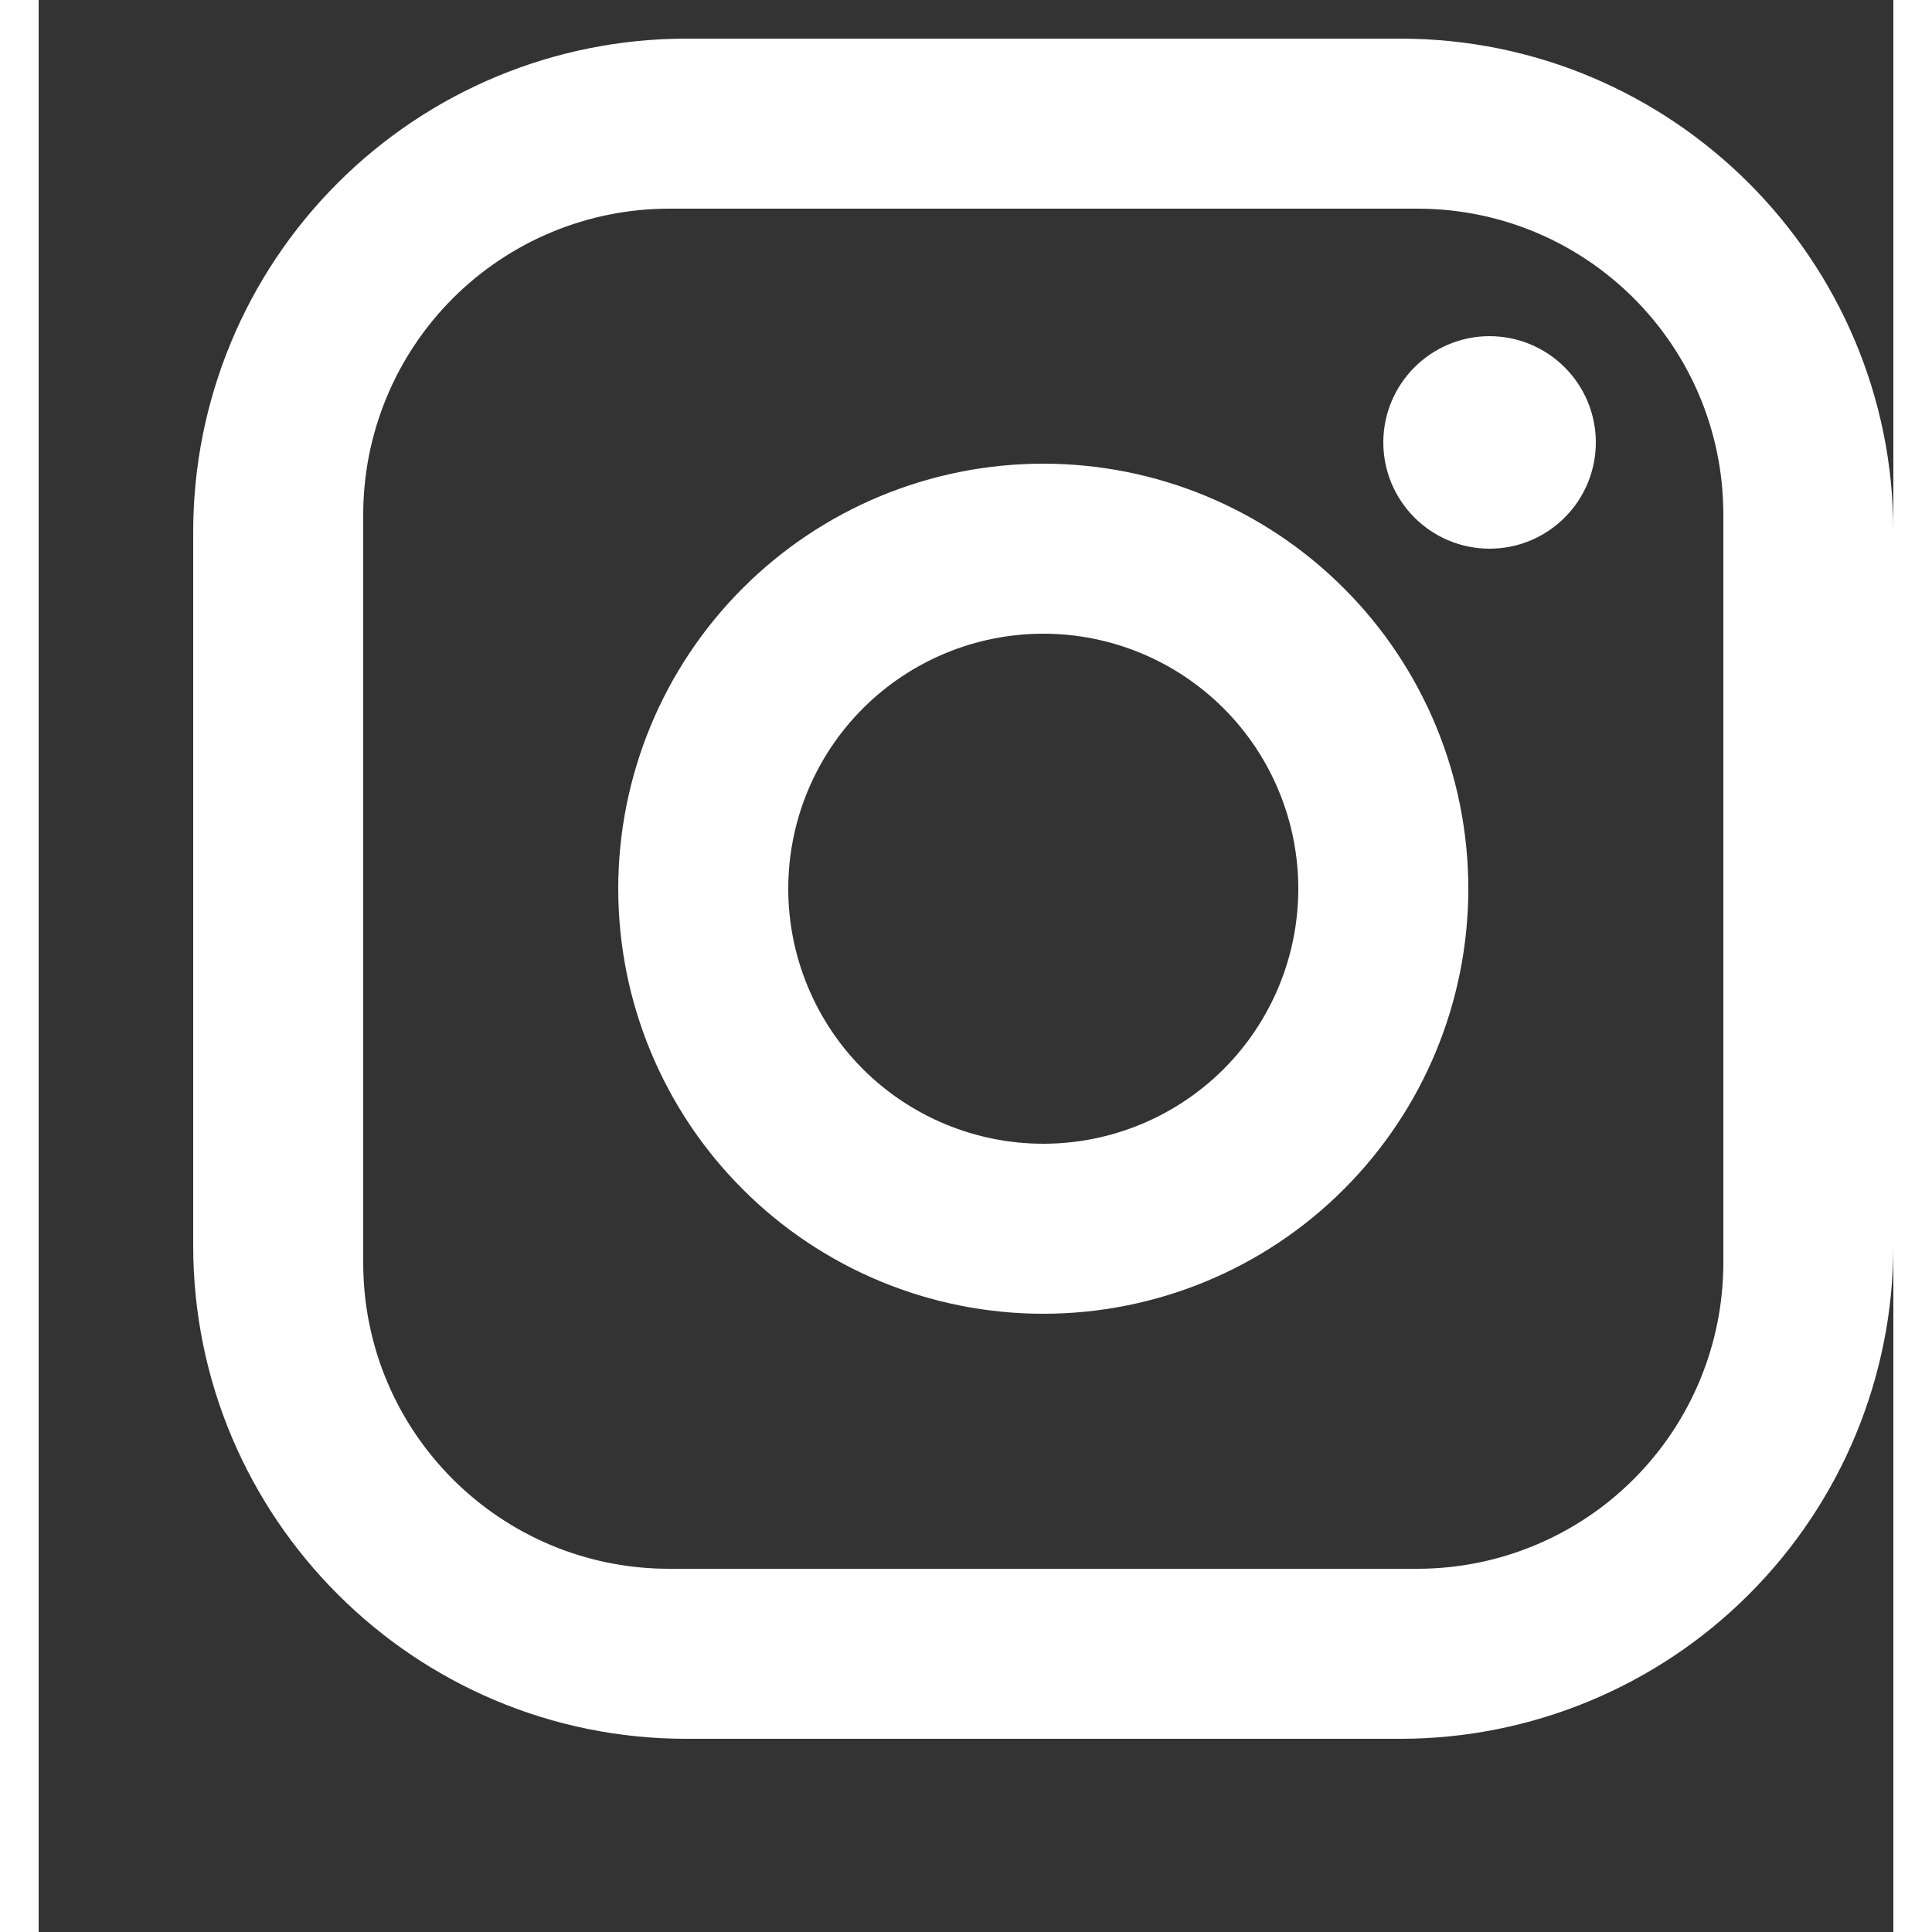 <svg width="40" height="40" viewBox="0 0 24 25" fill="none" xmlns="http://www.w3.org/2000/svg">
<rect x="0" y="0" width="24" height="25" fill="#333333" stroke="none"/>
<g clip-path="url(#clip0_1_423)">
<path d="M8.38 0.5H17.62C21.14 0.5 24 3.36 24 6.88V16.12C24 17.812 23.328 19.435 22.131 20.631C20.935 21.828 19.312 22.5 17.62 22.5H8.38C4.86 22.5 2 19.64 2 16.12V6.88C2 5.188 2.672 3.565 3.869 2.369C5.065 1.172 6.688 0.5 8.38 0.5ZM8.16 2.7C7.11 2.7 6.103 3.117 5.36 3.86C4.617 4.603 4.2 5.61 4.2 6.66V16.34C4.2 18.529 5.971 20.3 8.16 20.3H17.84C18.89 20.3 19.898 19.883 20.64 19.14C21.383 18.398 21.8 17.39 21.8 16.34V6.66C21.8 4.471 20.029 2.7 17.84 2.7H8.16ZM18.775 4.35C19.14 4.35 19.489 4.495 19.747 4.753C20.005 5.011 20.15 5.36 20.15 5.725C20.15 6.09 20.005 6.439 19.747 6.697C19.489 6.955 19.14 7.1 18.775 7.1C18.41 7.1 18.061 6.955 17.803 6.697C17.545 6.439 17.4 6.09 17.4 5.725C17.4 5.36 17.545 5.011 17.803 4.753C18.061 4.495 18.41 4.35 18.775 4.35ZM13 6C14.459 6 15.858 6.579 16.889 7.611C17.921 8.642 18.5 10.041 18.5 11.5C18.5 12.959 17.921 14.358 16.889 15.389C15.858 16.421 14.459 17 13 17C11.541 17 10.142 16.421 9.111 15.389C8.079 14.358 7.5 12.959 7.5 11.5C7.5 10.041 8.079 8.642 9.111 7.611C10.142 6.579 11.541 6 13 6ZM13 8.2C12.125 8.2 11.285 8.548 10.666 9.167C10.048 9.785 9.7 10.625 9.7 11.5C9.7 12.375 10.048 13.215 10.666 13.834C11.285 14.452 12.125 14.8 13 14.8C13.875 14.8 14.715 14.452 15.334 13.834C15.952 13.215 16.3 12.375 16.3 11.5C16.3 10.625 15.952 9.785 15.334 9.167C14.715 8.548 13.875 8.2 13 8.2Z" fill="white"/>
</g>
<defs>
<clipPath id="clip0_1_423">
<rect width="24" height="24" fill="white" transform="translate(0 0.5)"/>
</clipPath>
</defs>
</svg>
